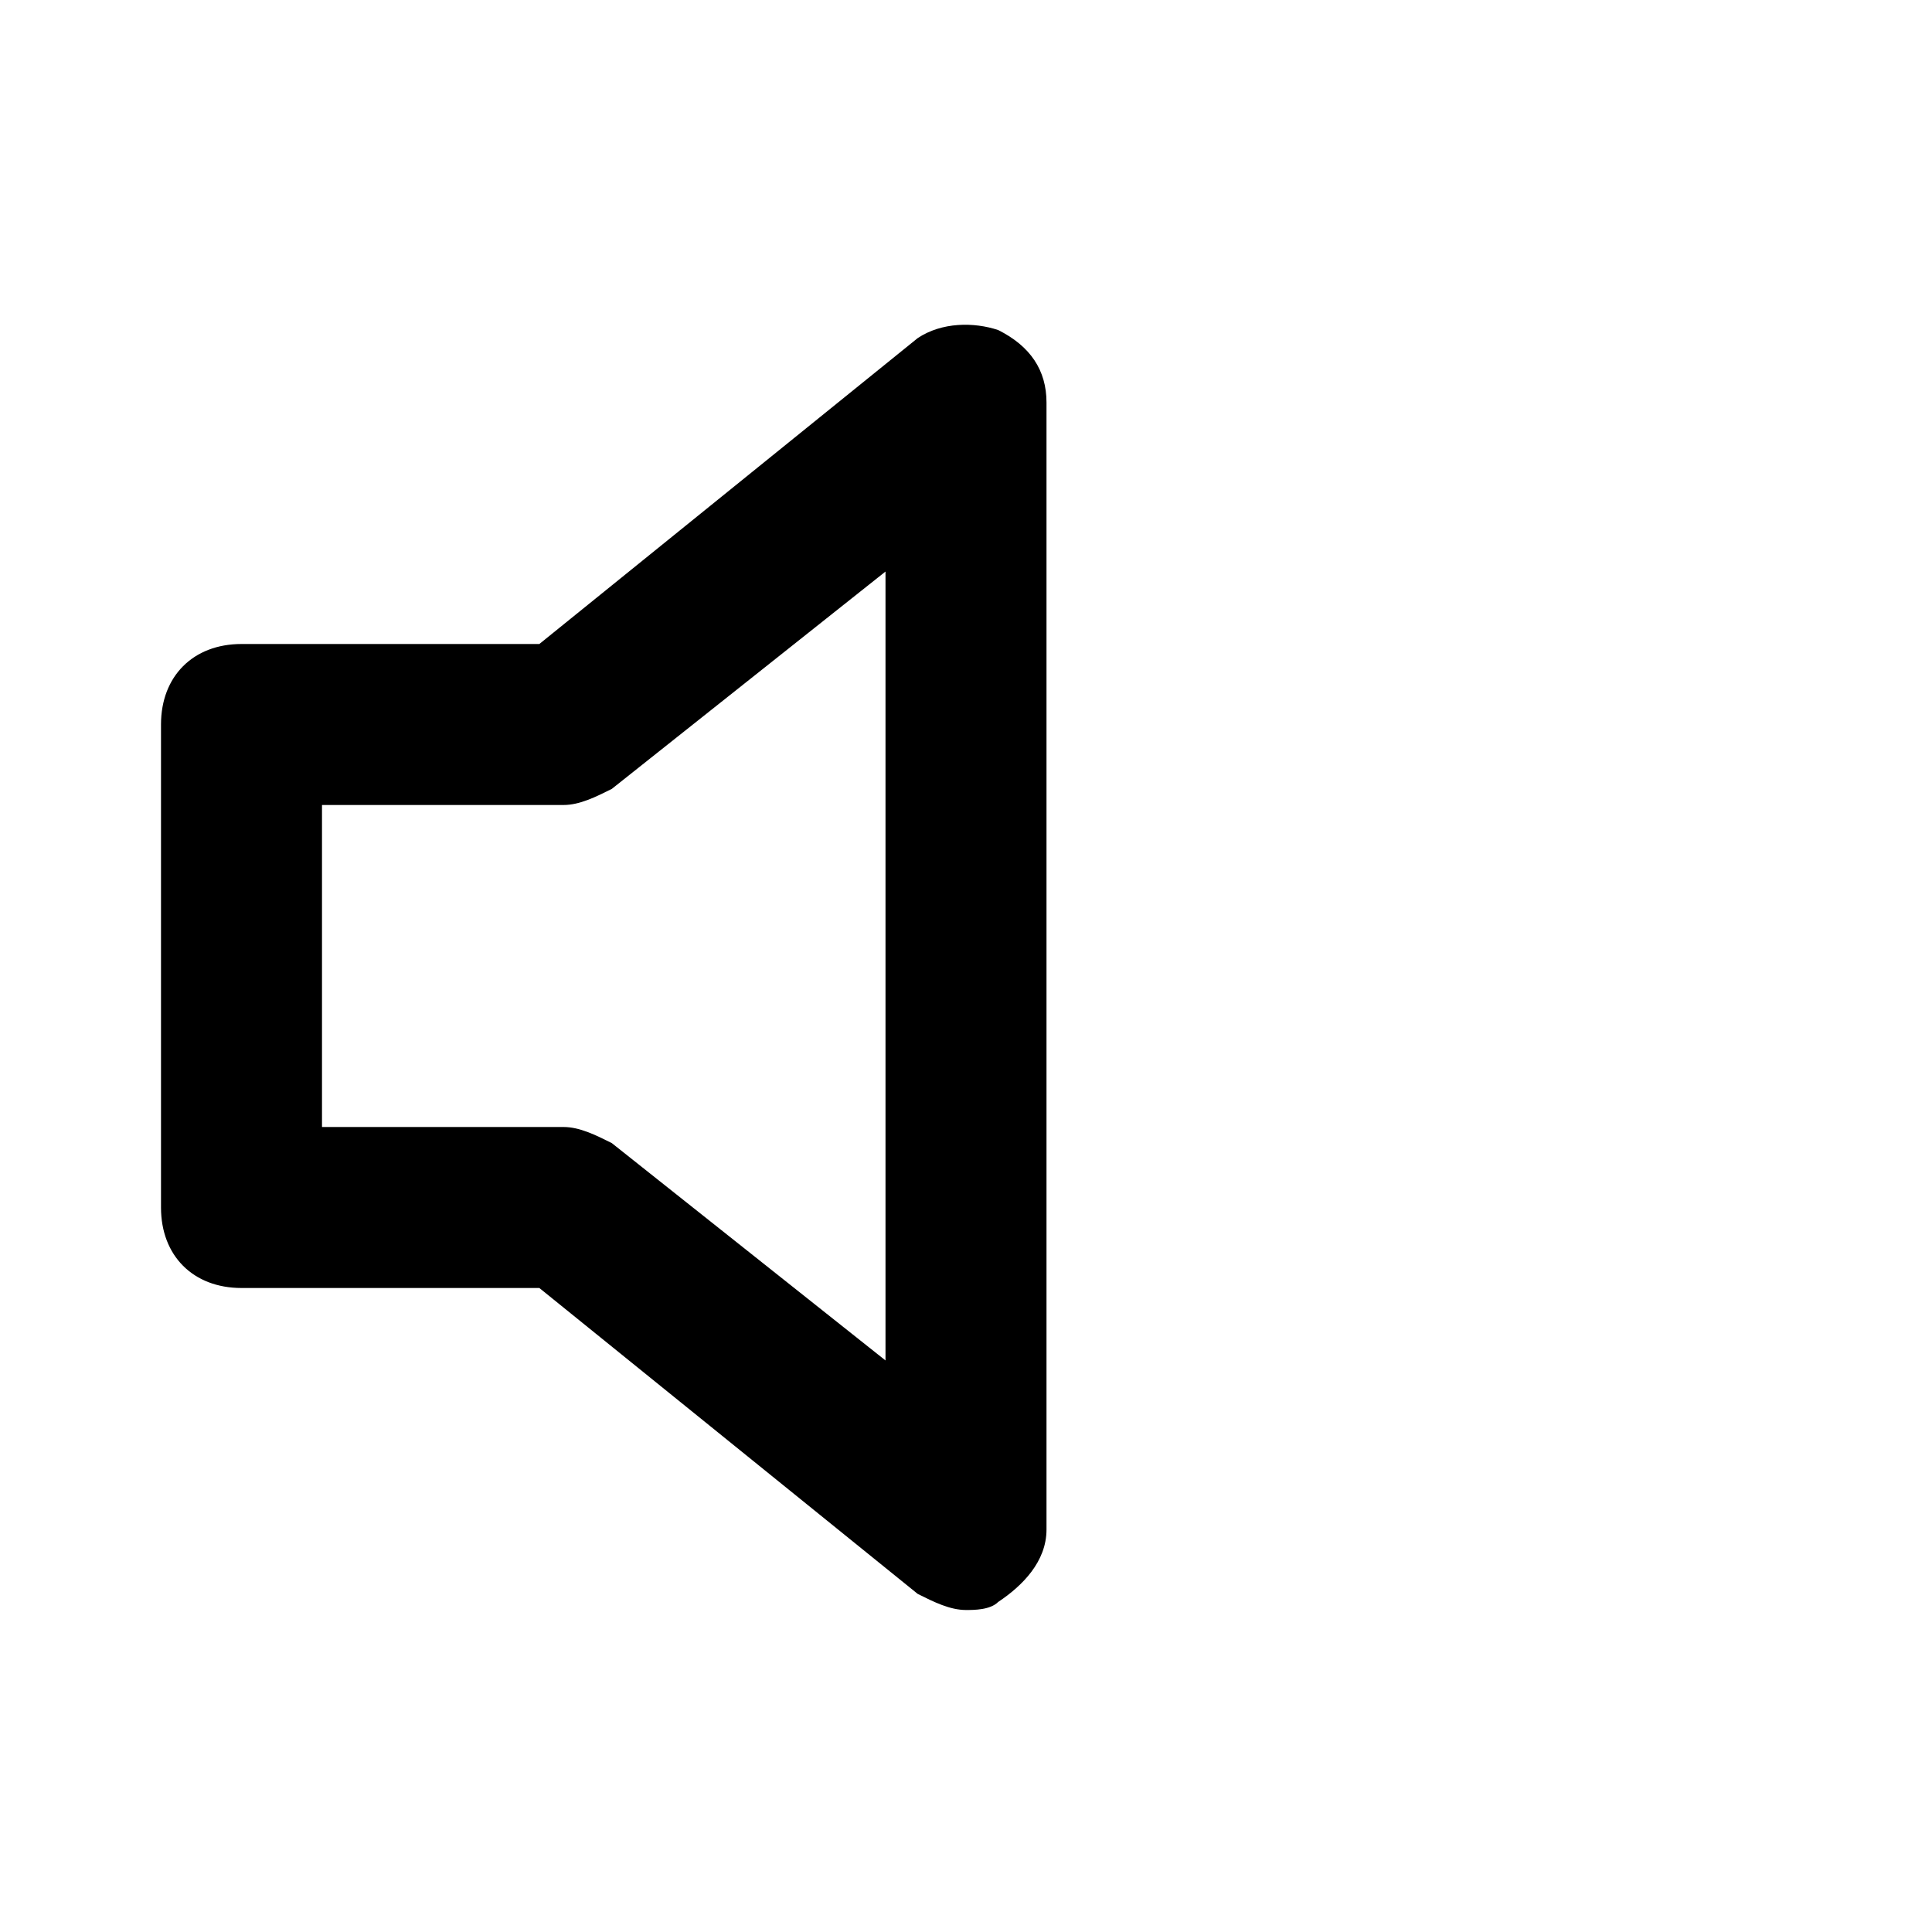 <?xml version="1.0" encoding="utf-8"?>
<!-- Generator: Adobe Illustrator 24.2.3, SVG Export Plug-In . SVG Version: 6.00 Build 0)  -->
<svg version="1.1" id="Calque_1" xmlns="http://www.w3.org/2000/svg" xmlns:xlink="http://www.w3.org/1999/xlink" x="0px" y="0px"
	 viewBox="0 0 24 24" style="enable-background:new 0 0 24 24;" xml:space="preserve">
<path d="M12.4,4.1c-0.3-0.1-0.7-0.1-1,0.1L6.7,8H3C2.4,8,2,8.4,2,9v6c0,0.6,0.4,1,1,1h3.7l4.7,3.8c0.2,0.1,0.4,0.2,0.6,0.2
	c0.1,0,0.3,0,0.4-0.1c0.3-0.2,0.6-0.5,0.6-0.9V5C13,4.6,12.8,4.3,12.4,4.1z M11,16.9l-3.4-2.7C7.4,14.1,7.2,14,7,14H4v-4h3
	c0.2,0,0.4-0.1,0.6-0.2L11,7.1V16.9z"/>
</svg>
